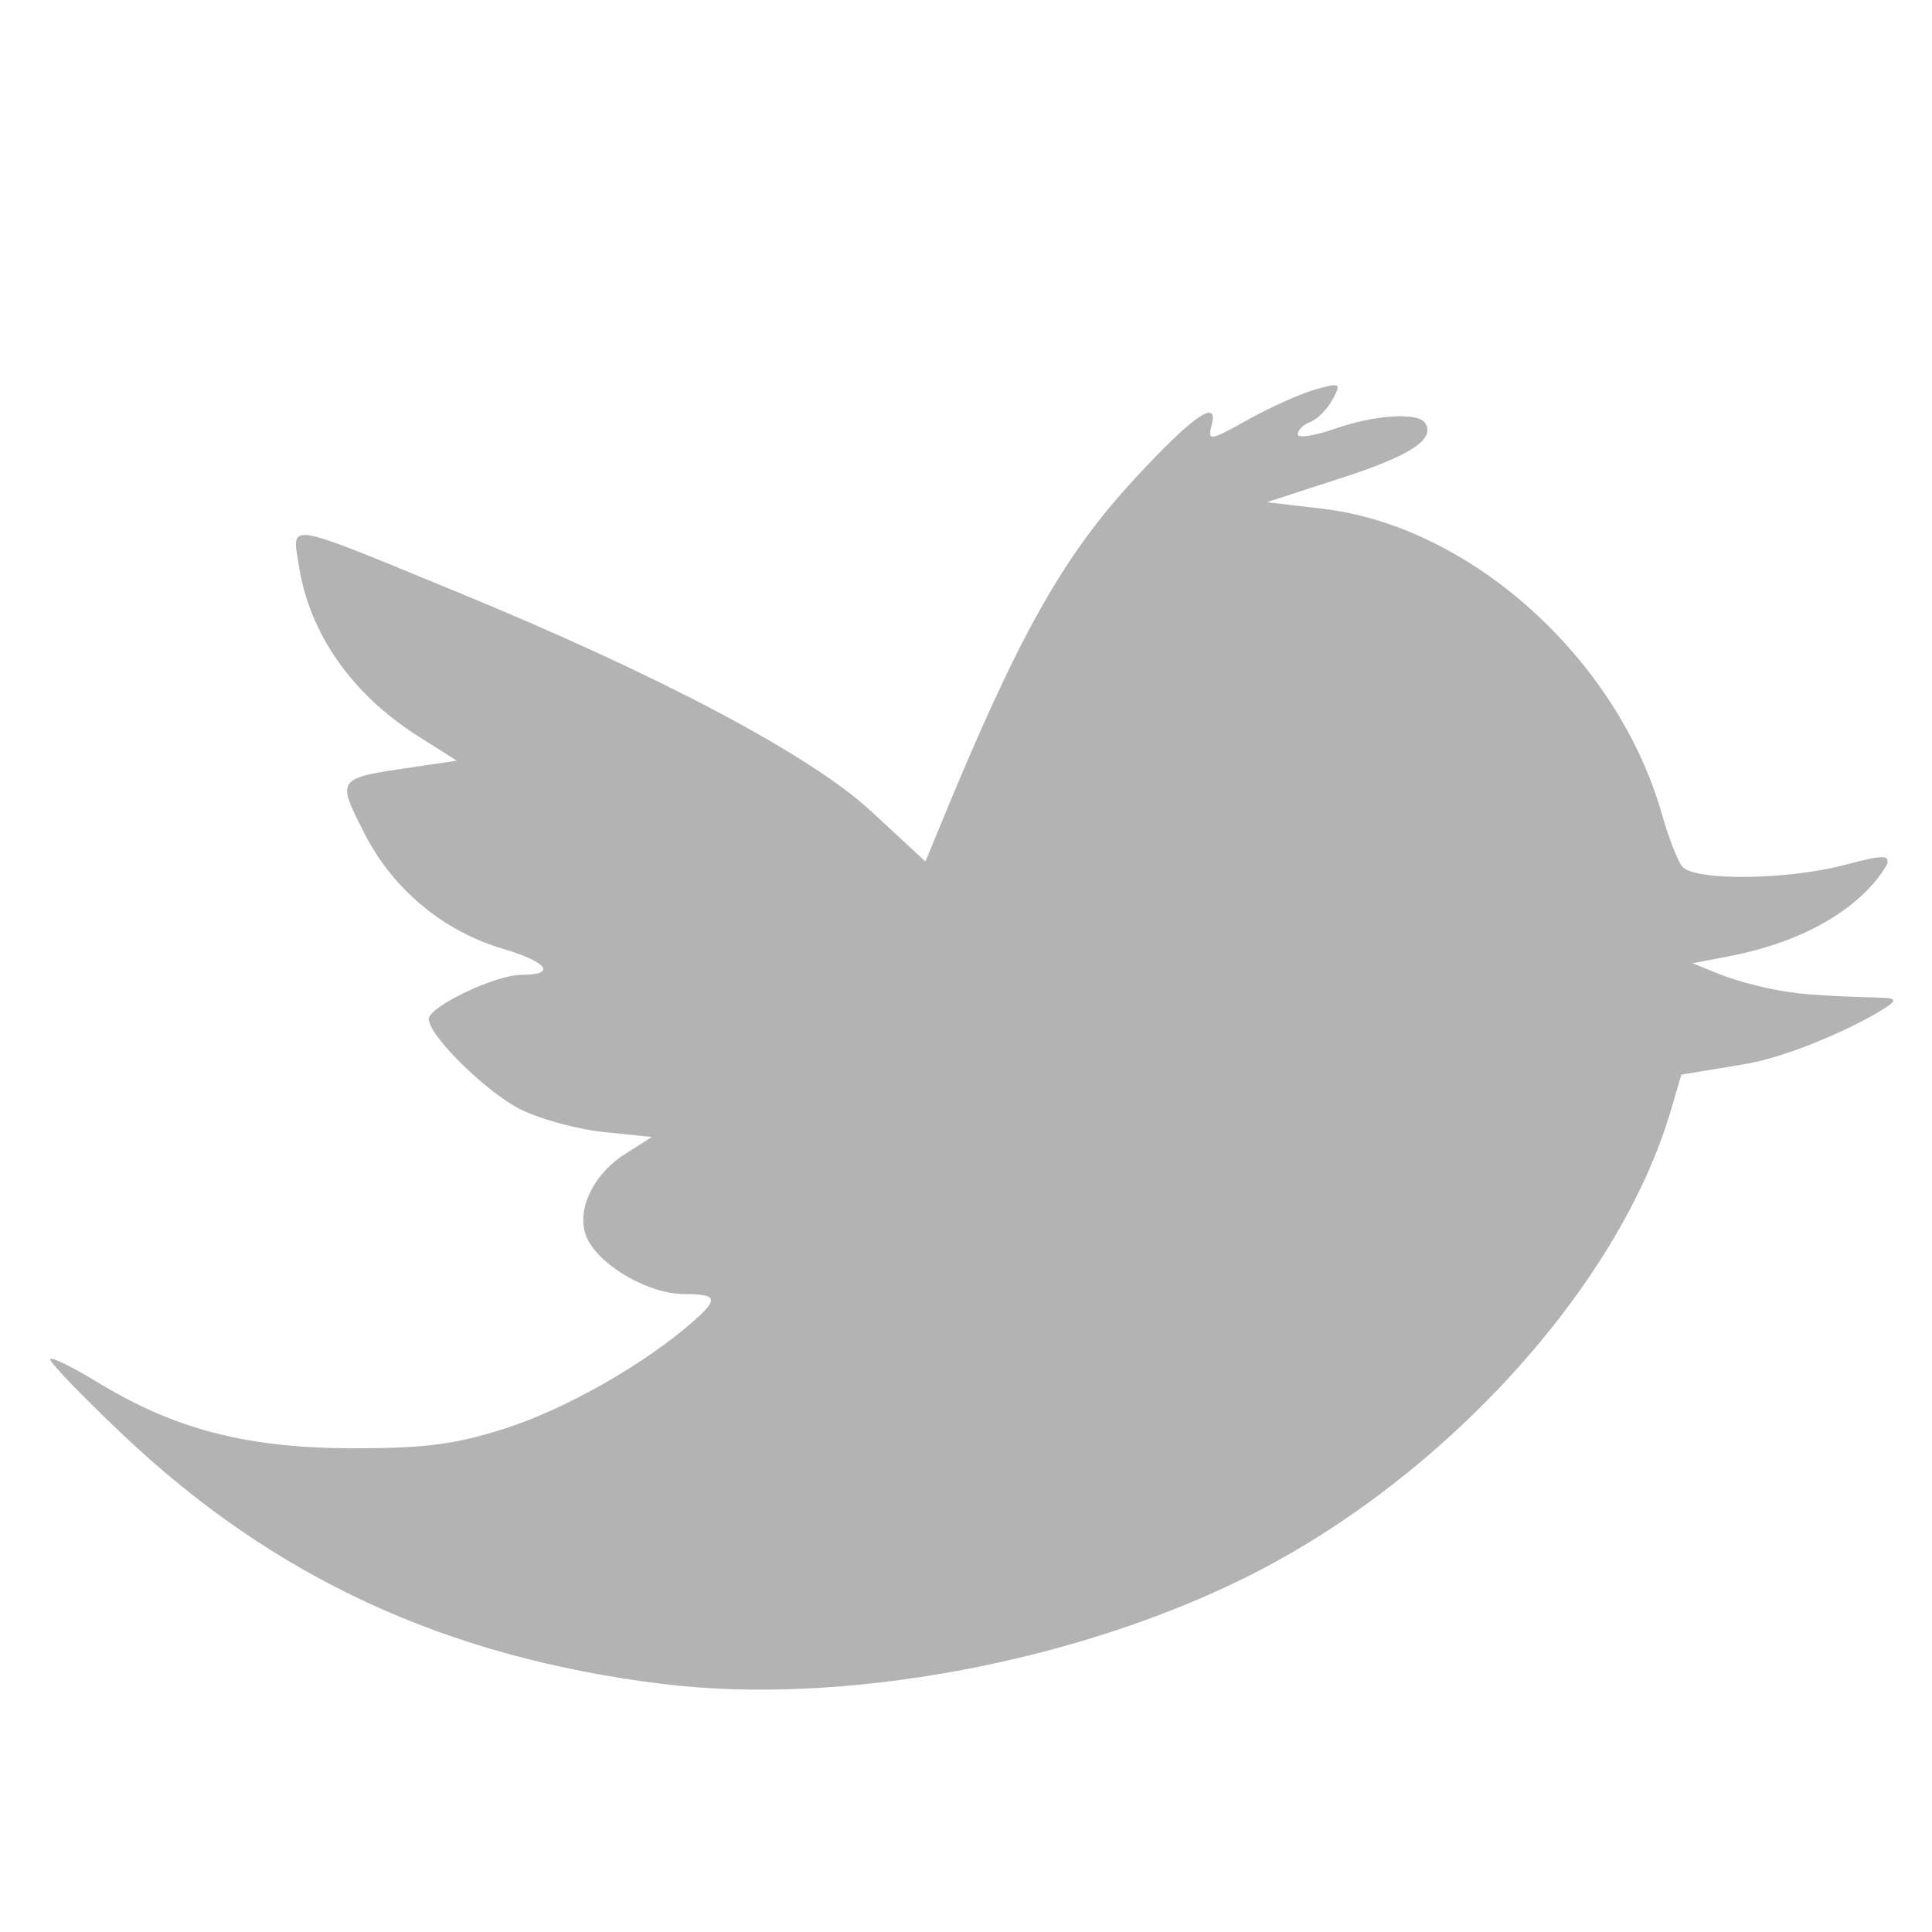 <?xml version="1.0" encoding="UTF-8" standalone="no"?>
<!-- Created with Inkscape (http://www.inkscape.org/) -->

<svg
   xmlns:dc="http://purl.org/dc/elements/1.1/"
   xmlns:cc="http://creativecommons.org/ns#"
   xmlns:rdf="http://www.w3.org/1999/02/22-rdf-syntax-ns#"
   xmlns:svg="http://www.w3.org/2000/svg"
   xmlns="http://www.w3.org/2000/svg"
   xmlns:sodipodi="http://sodipodi.sourceforge.net/DTD/sodipodi-0.dtd"
   xmlns:inkscape="http://www.inkscape.org/namespaces/inkscape"
   width="14"
   height="14"
   id="svg3412"
   version="1.1"
   inkscape:version="0.48.1 r9760"
   sodipodi:docname="twitter_bullet.svg"
   inkscape:export-filename="/home/steve/p/bcb/barcampboston/attendees/media/images/twitter_bullet.png"
   inkscape:export-xdpi="77.139999"
   inkscape:export-ydpi="77.139999">
  <defs
     id="defs3414" />
  <sodipodi:namedview
     id="base"
     pagecolor="#ffffff"
     bordercolor="#666666"
     borderopacity="1.0"
     inkscape:pageopacity="0.0"
     inkscape:pageshadow="2"
     inkscape:zoom="11.2"
     inkscape:cx="12.232143"
     inkscape:cy="9.9107137"
     inkscape:document-units="px"
     inkscape:current-layer="layer1"
     showgrid="false" />
  <g
     inkscape:label="Layer 1"
     inkscape:groupmode="layer"
     id="layer1"
     transform="translate(0,-1038.362)">
    <path
       style="color:#000000;fill:#b3b3b3;fill-opacity:1;fill-rule:nonzero;stroke:none;stroke-width:1;marker:none;visibility:visible;display:inline;overflow:visible;enable-background:accumulate"
       d="m 4.795,1050.564 c -1.567,-0.195 -2.81,-0.769 -3.906,-1.807 -0.303,-0.287 -0.539,-0.533 -0.525,-0.547 0.014,-0.014 0.167,0.061 0.339,0.166 0.556,0.34 1.069,0.475 1.824,0.481 0.547,0 0.764,-0.024 1.146,-0.148 0.435,-0.142 0.995,-0.461 1.345,-0.767 0.193,-0.169 0.183,-0.202 -0.064,-0.203 -0.245,-3e-4 -0.587,-0.192 -0.692,-0.388 -0.101,-0.188 0.021,-0.471 0.271,-0.629 l 0.191,-0.121 -0.35,-0.036 c -0.193,-0.02 -0.465,-0.095 -0.606,-0.166 -0.25,-0.128 -0.661,-0.533 -0.661,-0.653 0,-0.09 0.484,-0.32 0.672,-0.32 0.257,0 0.191,-0.092 -0.133,-0.188 -0.435,-0.129 -0.801,-0.433 -1.006,-0.839 -0.203,-0.4 -0.206,-0.396 0.36,-0.479 l 0.31,-0.046 -0.28,-0.177 c -0.478,-0.303 -0.785,-0.74 -0.863,-1.228 -0.052,-0.327 -0.121,-0.338 1.132,0.177 1.482,0.609 2.572,1.186 3.014,1.595 l 0.393,0.364 0.102,-0.248 c 0.571,-1.39 0.892,-1.961 1.419,-2.531 0.419,-0.452 0.605,-0.581 0.553,-0.384 -0.031,0.119 -0.014,0.116 0.26,-0.037 0.161,-0.09 0.381,-0.189 0.489,-0.22 0.183,-0.052 0.192,-0.047 0.128,0.071 -0.038,0.07 -0.11,0.144 -0.161,0.163 -0.051,0.019 -0.092,0.06 -0.092,0.09 0,0.03 0.119,0.012 0.265,-0.039 0.29,-0.102 0.609,-0.123 0.659,-0.042 0.073,0.118 -0.107,0.236 -0.612,0.399 l -0.536,0.174 0.407,0.048 c 1.074,0.128 2.139,1.089 2.458,2.22 0.045,0.159 0.109,0.325 0.143,0.37 0.082,0.108 0.76,0.102 1.185,-0.011 0.322,-0.086 0.303,-0.055 0.305,-0.012 0,0 -0.222,0.498 -1.156,0.677 l -0.257,0.049 0.192,0.078 c 0.106,0.043 0.379,0.128 0.671,0.149 0.45,0.032 0.591,0.01 0.592,0.044 0.002,0.047 -0.635,0.387 -1.088,0.462 l -0.448,0.074 -0.078,0.265 c -0.375,1.266 -1.632,2.652 -3.054,3.366 -1.259,0.632 -2.956,0.945 -4.255,0.784 z"
       id="path4319"
       inkscape:connector-curvature="0"
       sodipodi:nodetypes="sscsssscsscssssssscsssscssssssssssscsssssscsssscsss" />
  </g>
</svg>
